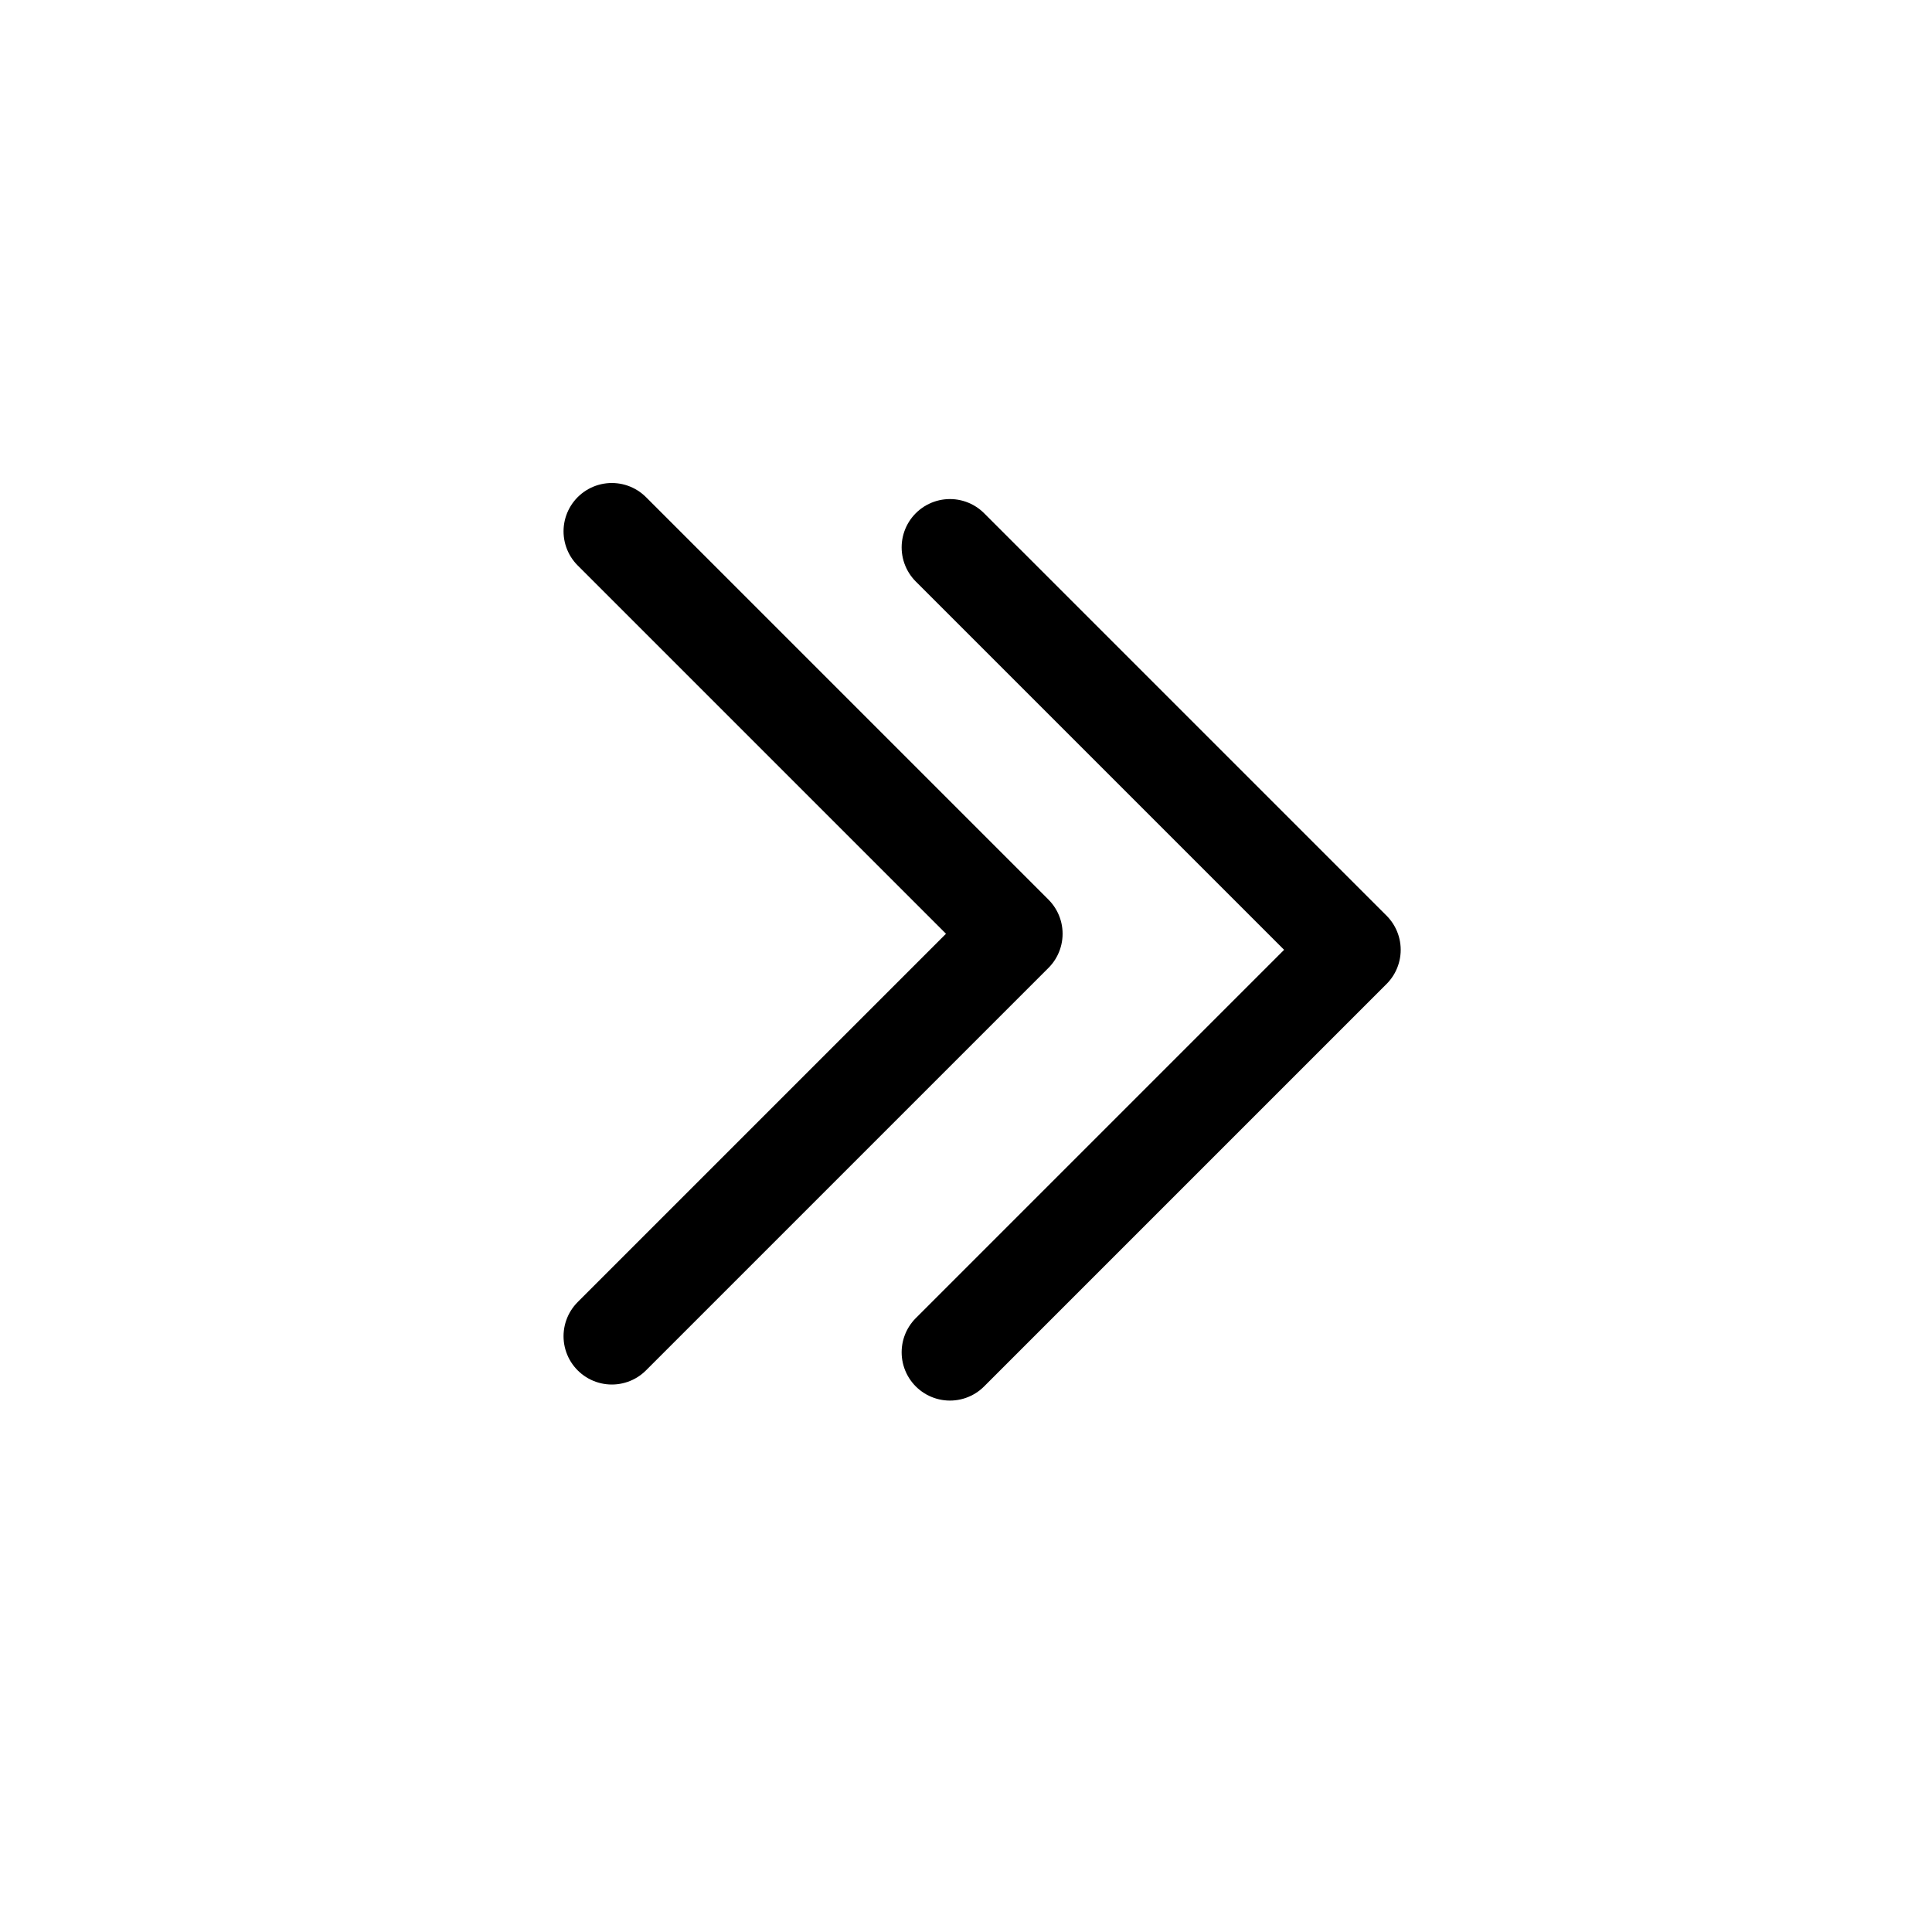 <svg width="16" height="16" viewBox="0 0 16 16" fill="none" xmlns="http://www.w3.org/2000/svg">
<path d="M7.867 11.199L11.2 7.866L7.867 4.533" stroke="currentColor" stroke-width="0.8" stroke-linecap="round" stroke-linejoin="round"/>
<path d="M5.067 11.066L8.4 7.733L5.067 4.4" stroke="currentColor" stroke-width="0.8" stroke-linecap="round" stroke-linejoin="round"/>
</svg>
